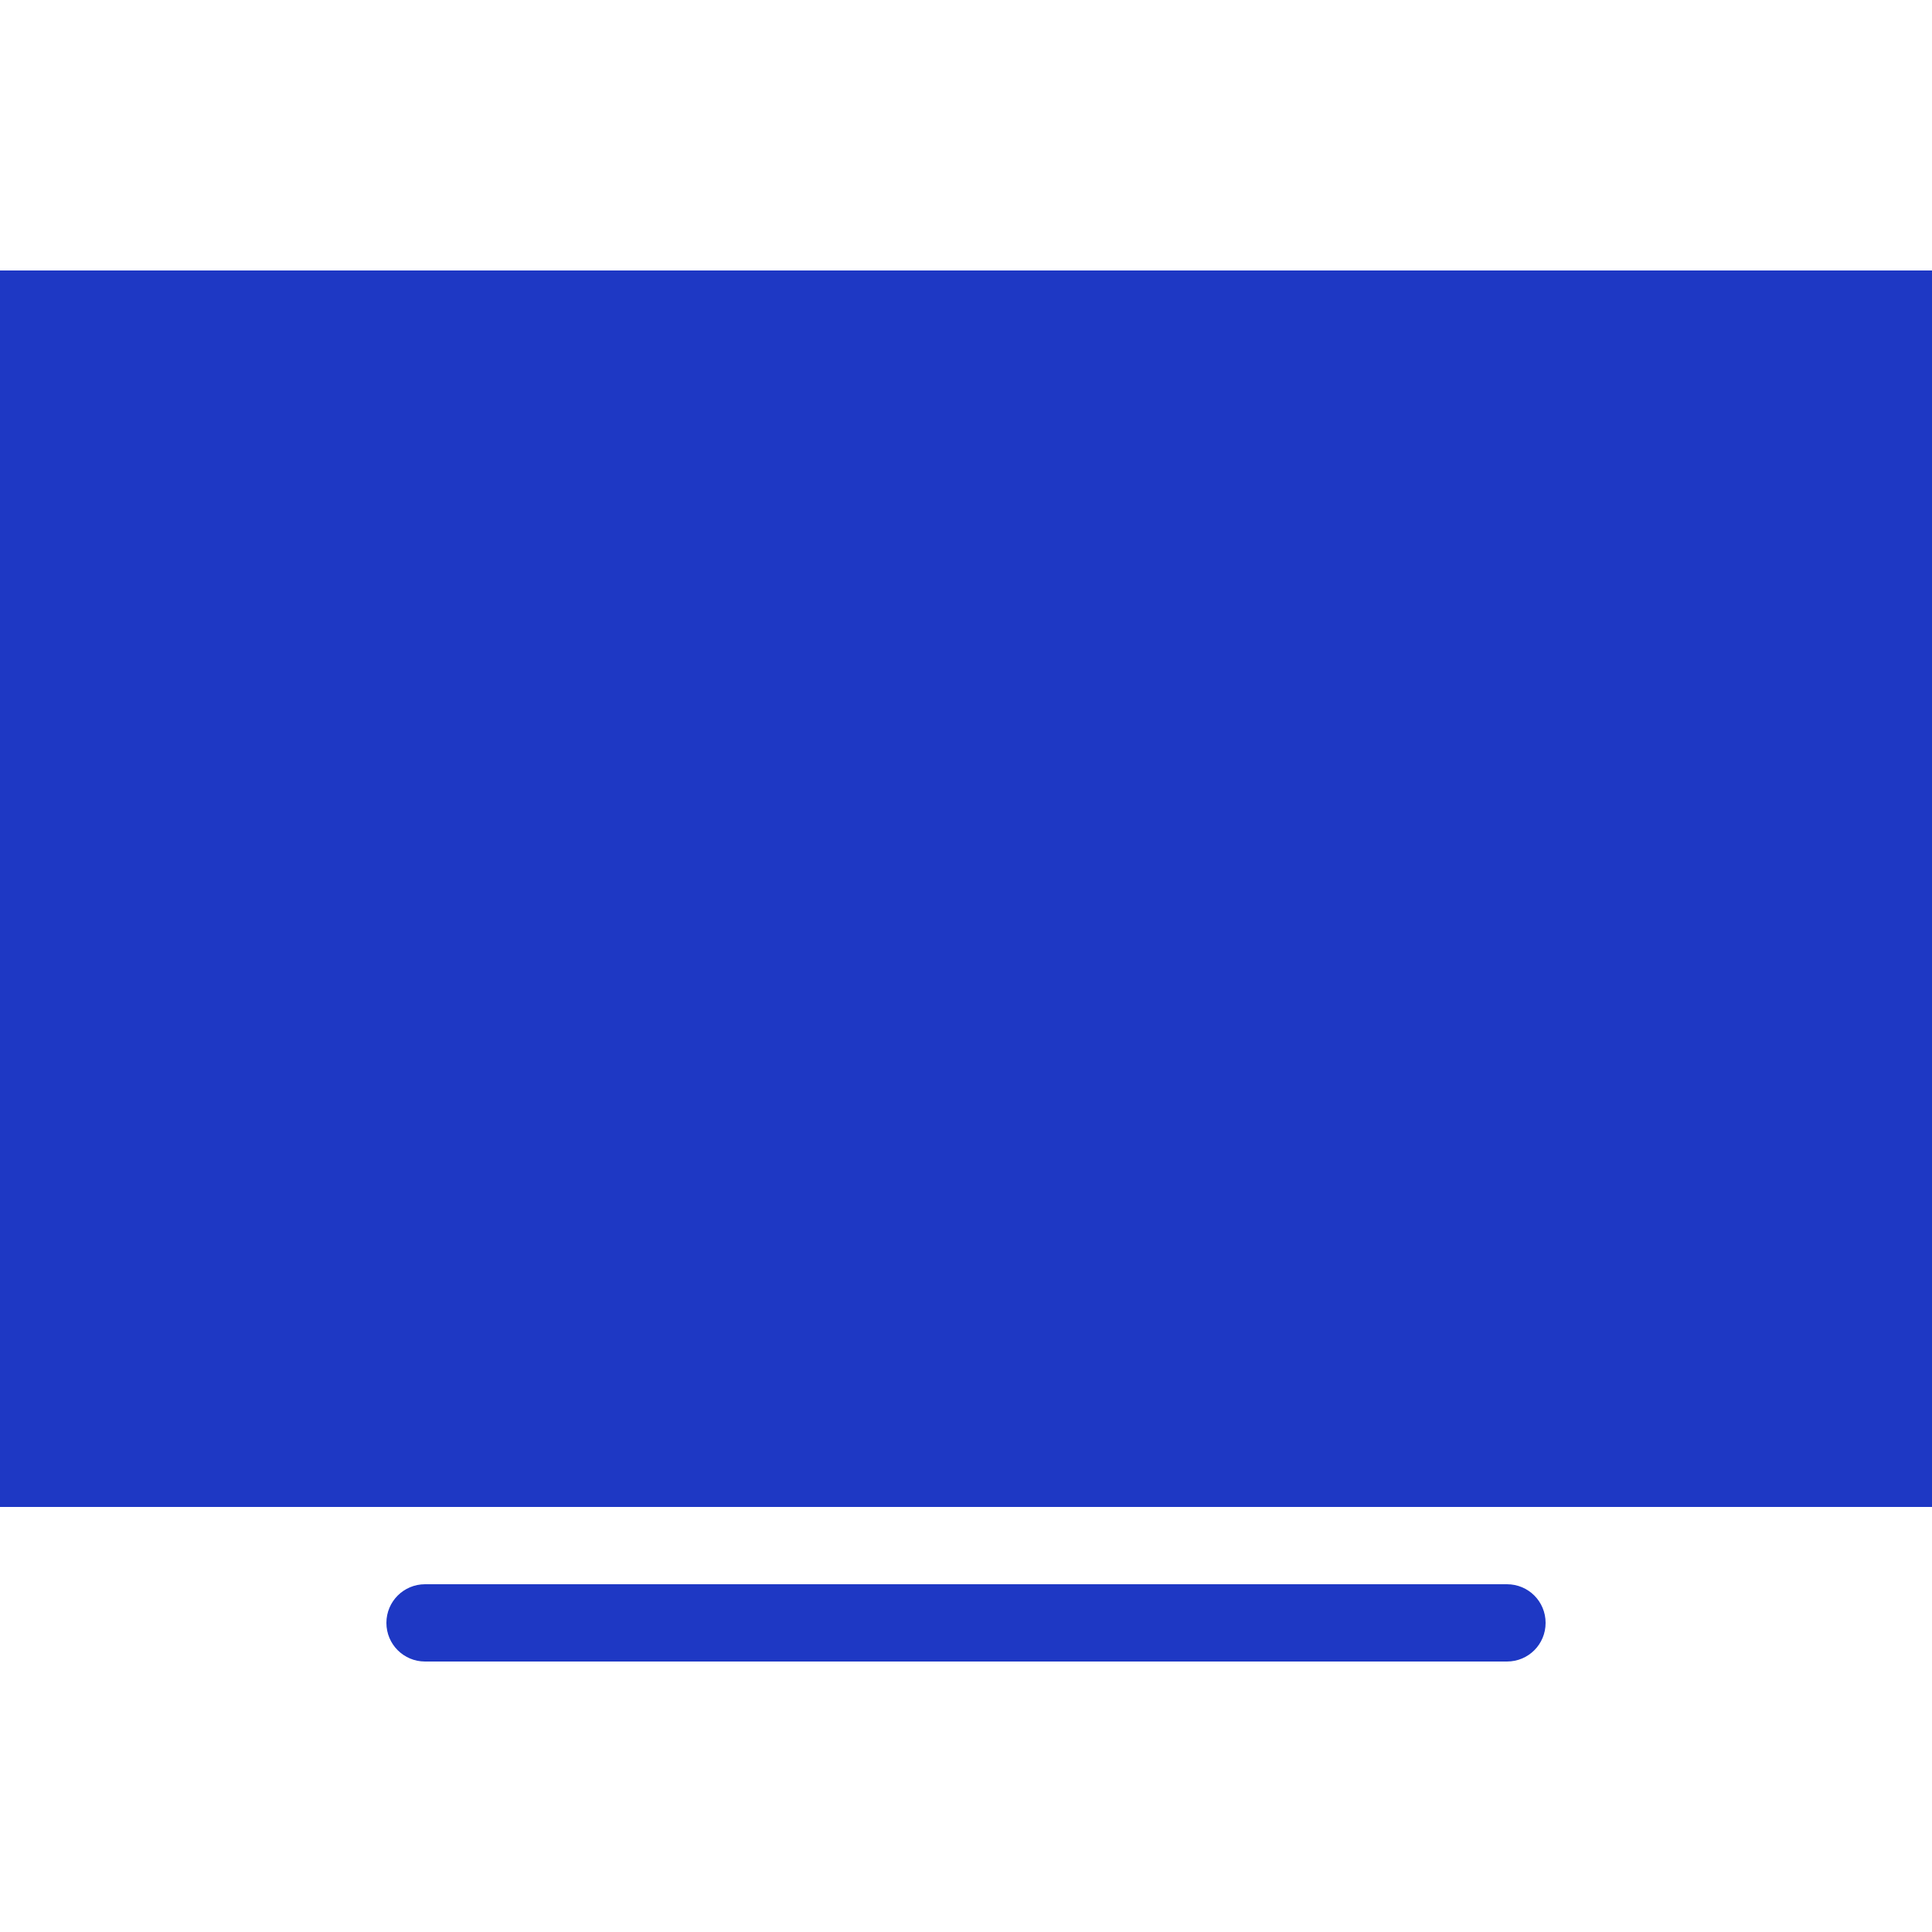 <svg xmlns="http://www.w3.org/2000/svg" xmlns:xlink="http://www.w3.org/1999/xlink" viewBox="0,0,256,256" width="50px" height="50px"><g fill="#1e38c4" fill-rule="nonzero" stroke="none" stroke-width="1" stroke-linecap="butt" stroke-linejoin="miter" stroke-miterlimit="10" stroke-dasharray="" stroke-dashoffset="0" font-family="none" font-weight="none" font-size="none" text-anchor="none" style="mix-blend-mode: normal"><g transform="scale(5.12,5.12)"><path d="M0,7v32h50v-32zM11,41c-0.551,0 -1,0.445 -1,1c0,0.555 0.449,1 1,1h28c0.555,0 1,-0.445 1,-1c0,-0.555 -0.445,-1 -1,-1z"></path></g></g></svg>